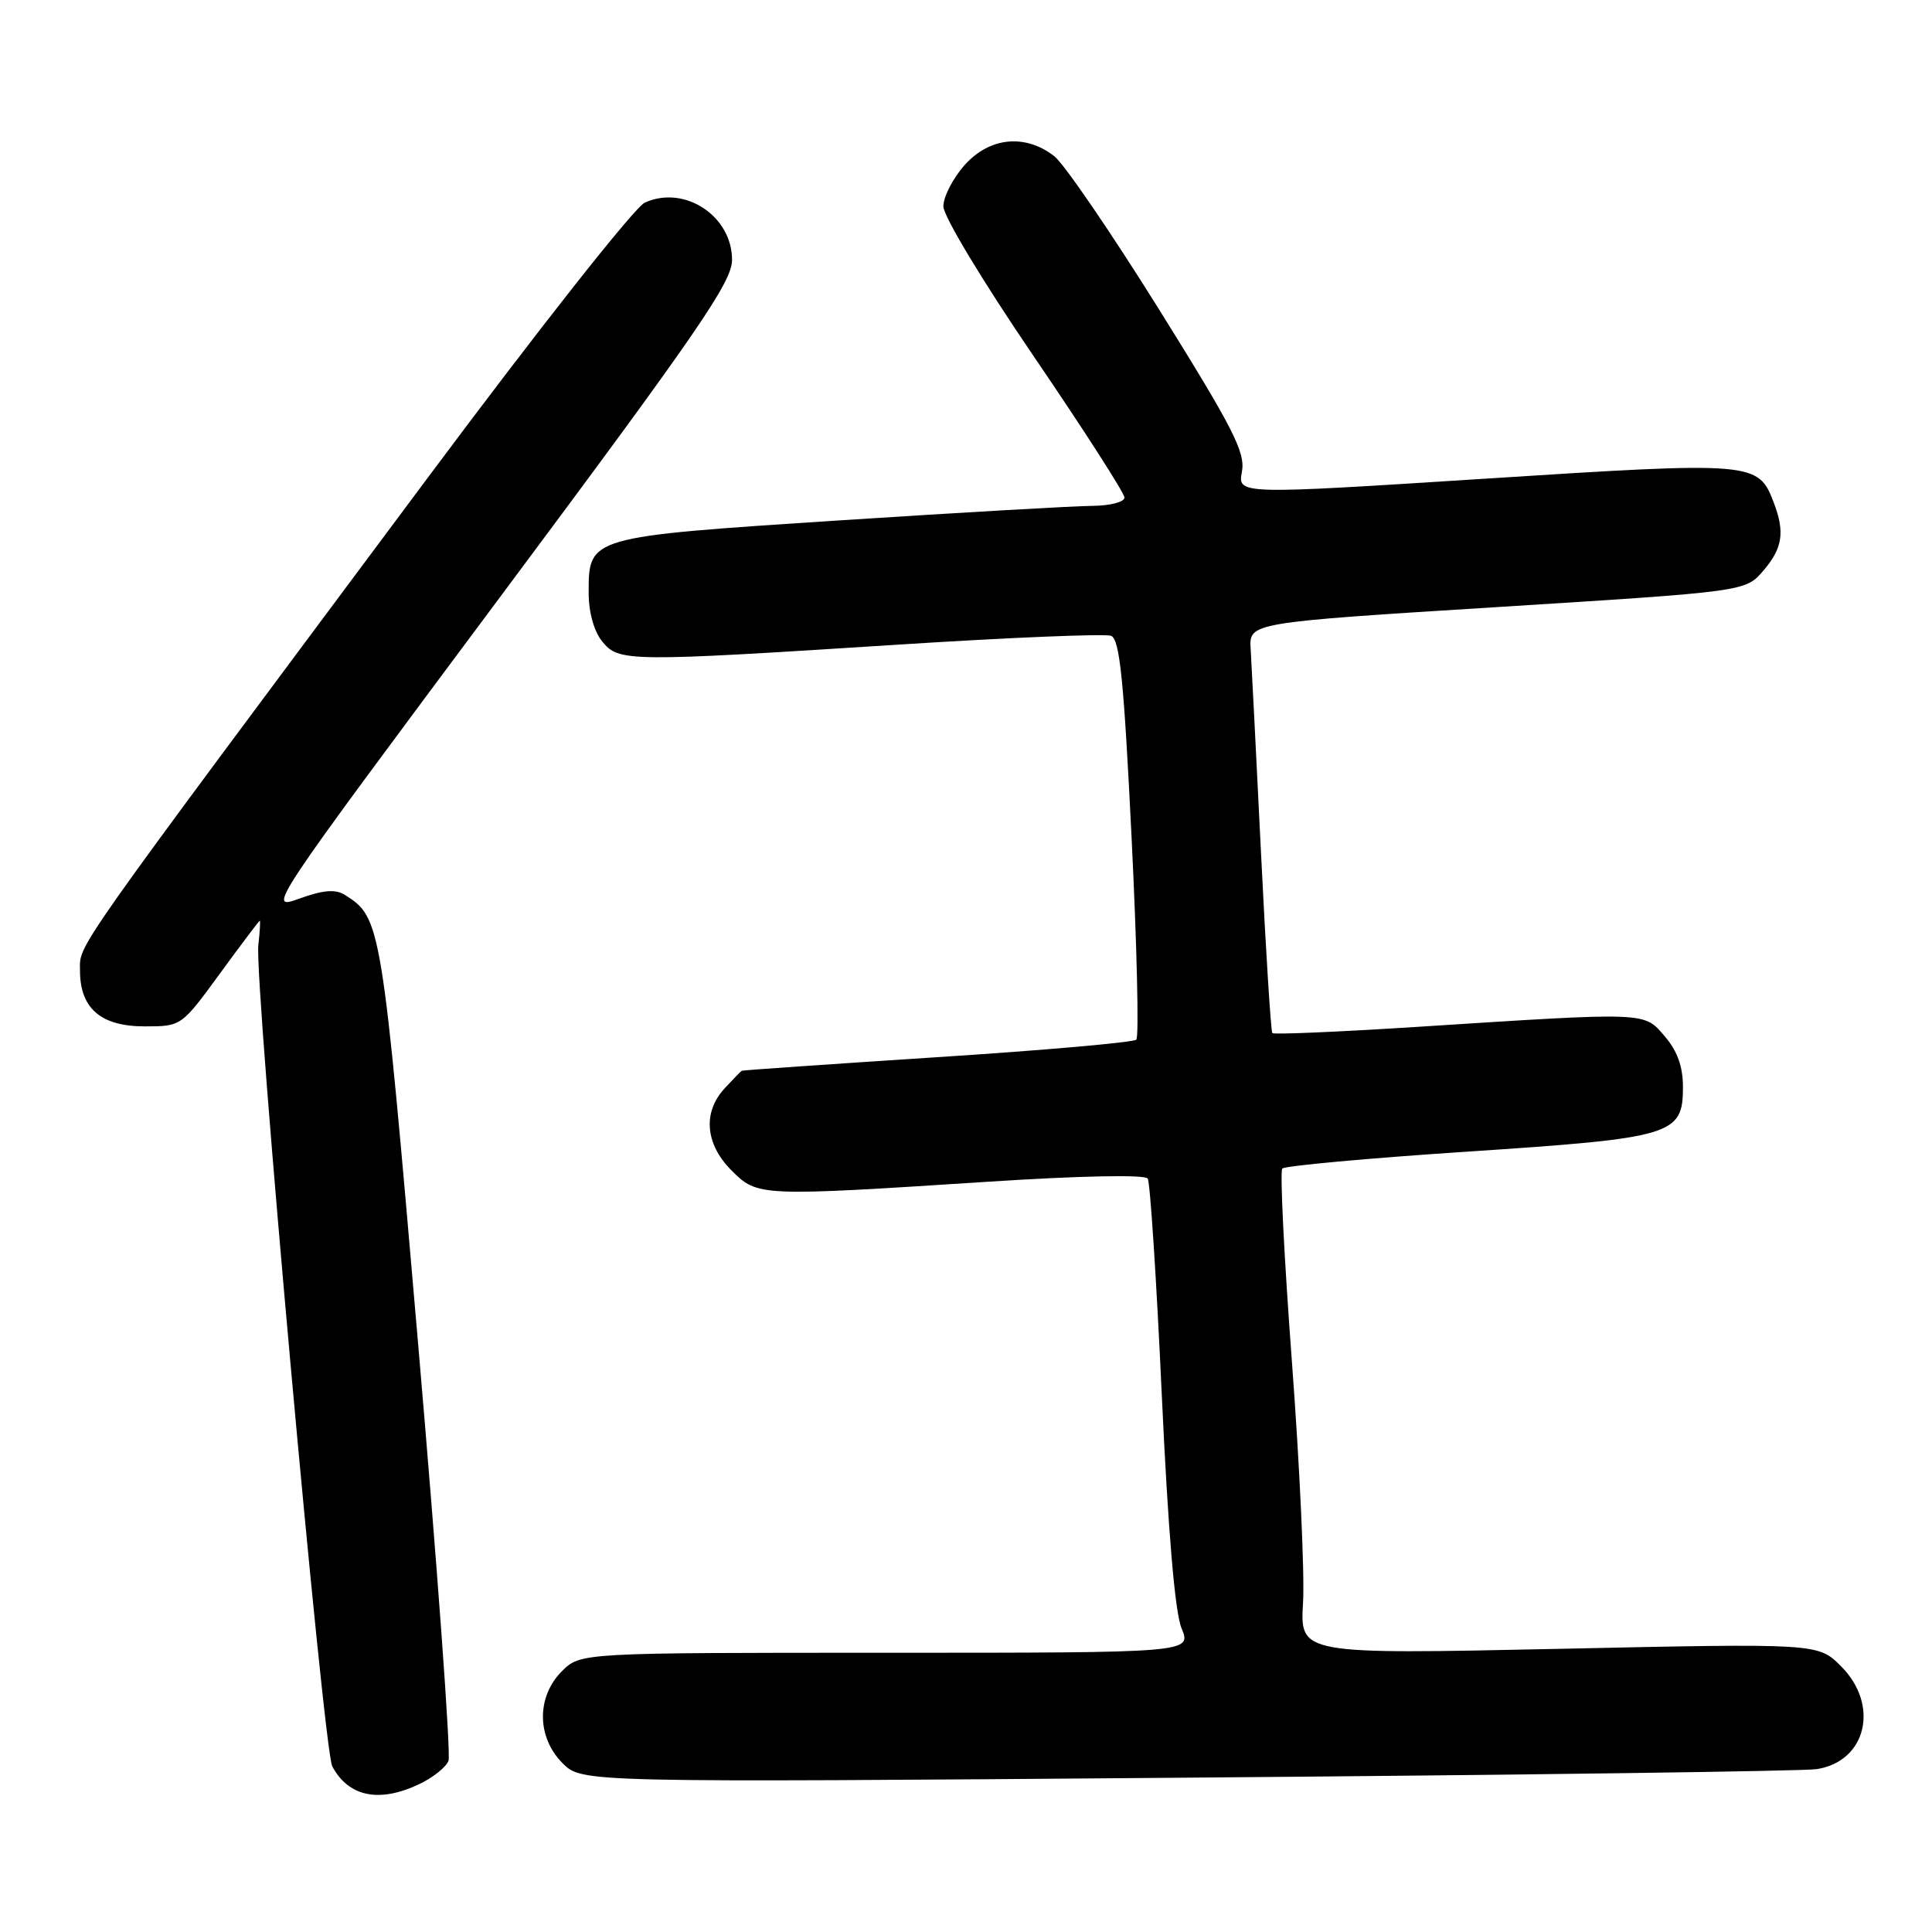 <?xml version="1.0" encoding="UTF-8" standalone="no"?>
<!DOCTYPE svg PUBLIC "-//W3C//DTD SVG 1.1//EN" "http://www.w3.org/Graphics/SVG/1.1/DTD/svg11.dtd" >
<svg xmlns="http://www.w3.org/2000/svg" xmlns:xlink="http://www.w3.org/1999/xlink" version="1.1" viewBox="0 0 256 256">
 <g >
 <path fill="currentColor"
d=" M 55.52 236.42 C 57.35 235.56 59.11 234.16 59.43 233.31 C 59.76 232.47 57.95 207.64 55.41 178.14 C 50.59 122.16 50.50 121.61 45.70 118.58 C 44.45 117.80 42.86 117.92 39.66 119.07 C 35.34 120.63 35.41 120.52 66.16 79.25 C 92.59 43.79 97.00 37.37 97.00 34.43 C 97.00 28.61 90.68 24.46 85.44 26.85 C 84.09 27.46 71.50 43.42 56.74 63.22 C 8.77 127.59 10.60 124.99 10.60 128.60 C 10.60 133.62 13.36 136.00 19.17 136.00 C 24.03 136.00 24.03 136.00 29.14 129.00 C 31.95 125.15 34.33 122.00 34.42 122.00 C 34.52 122.00 34.43 123.46 34.23 125.25 C 33.68 130.01 42.86 231.87 44.03 234.06 C 46.19 238.09 50.25 238.92 55.52 236.42 Z  M 240.72 234.42 C 247.32 233.40 249.09 225.93 243.95 220.79 C 240.90 217.74 240.90 217.74 206.57 218.48 C 172.25 219.21 172.25 219.21 172.66 212.36 C 172.88 208.58 172.22 194.25 171.19 180.50 C 170.16 166.75 169.58 155.20 169.91 154.84 C 170.23 154.48 181.26 153.47 194.41 152.60 C 221.71 150.79 223.00 150.41 223.00 144.03 C 223.00 141.33 222.25 139.24 220.58 137.31 C 217.79 134.06 218.53 134.09 187.72 136.07 C 177.39 136.73 168.78 137.10 168.59 136.89 C 168.40 136.67 167.72 125.93 167.09 113.00 C 166.45 100.07 165.84 87.92 165.72 86.00 C 165.50 82.50 165.50 82.50 198.39 80.44 C 231.28 78.38 231.28 78.38 233.64 75.63 C 236.20 72.66 236.53 70.52 235.04 66.62 C 232.98 61.18 232.47 61.14 196.75 63.43 C 164.00 65.53 164.00 65.53 164.56 62.51 C 165.04 59.94 163.43 56.80 153.58 41.00 C 147.23 30.82 140.98 21.68 139.69 20.69 C 135.84 17.70 131.13 18.17 127.83 21.86 C 126.28 23.60 125.00 26.07 125.00 27.34 C 125.00 28.64 130.23 37.32 137.00 47.25 C 143.60 56.94 149.00 65.35 149.00 65.93 C 149.00 66.52 147.09 67.01 144.75 67.03 C 142.41 67.04 127.29 67.91 111.15 68.96 C 77.94 71.13 78.00 71.11 78.00 78.54 C 78.00 81.12 78.70 83.64 79.79 84.99 C 81.99 87.71 83.10 87.72 119.14 85.41 C 133.80 84.47 146.43 83.95 147.22 84.25 C 148.37 84.69 148.91 90.03 149.94 110.96 C 150.65 125.34 150.93 137.40 150.57 137.76 C 150.21 138.12 138.35 139.17 124.21 140.08 C 110.07 141.00 98.41 141.81 98.29 141.88 C 98.17 141.94 97.16 142.98 96.04 144.19 C 93.09 147.36 93.43 151.58 96.92 155.08 C 100.39 158.55 100.56 158.55 131.00 156.58 C 143.23 155.79 151.74 155.62 152.08 156.17 C 152.40 156.67 153.24 169.55 153.94 184.79 C 154.78 202.92 155.68 213.62 156.56 215.75 C 157.90 219.00 157.90 219.00 117.40 219.00 C 76.91 219.00 76.91 219.00 74.45 221.45 C 71.07 224.84 71.11 230.20 74.55 233.64 C 77.10 236.19 77.10 236.19 157.30 235.55 C 201.41 235.20 238.95 234.69 240.72 234.42 Z "/>
</g>
</svg>